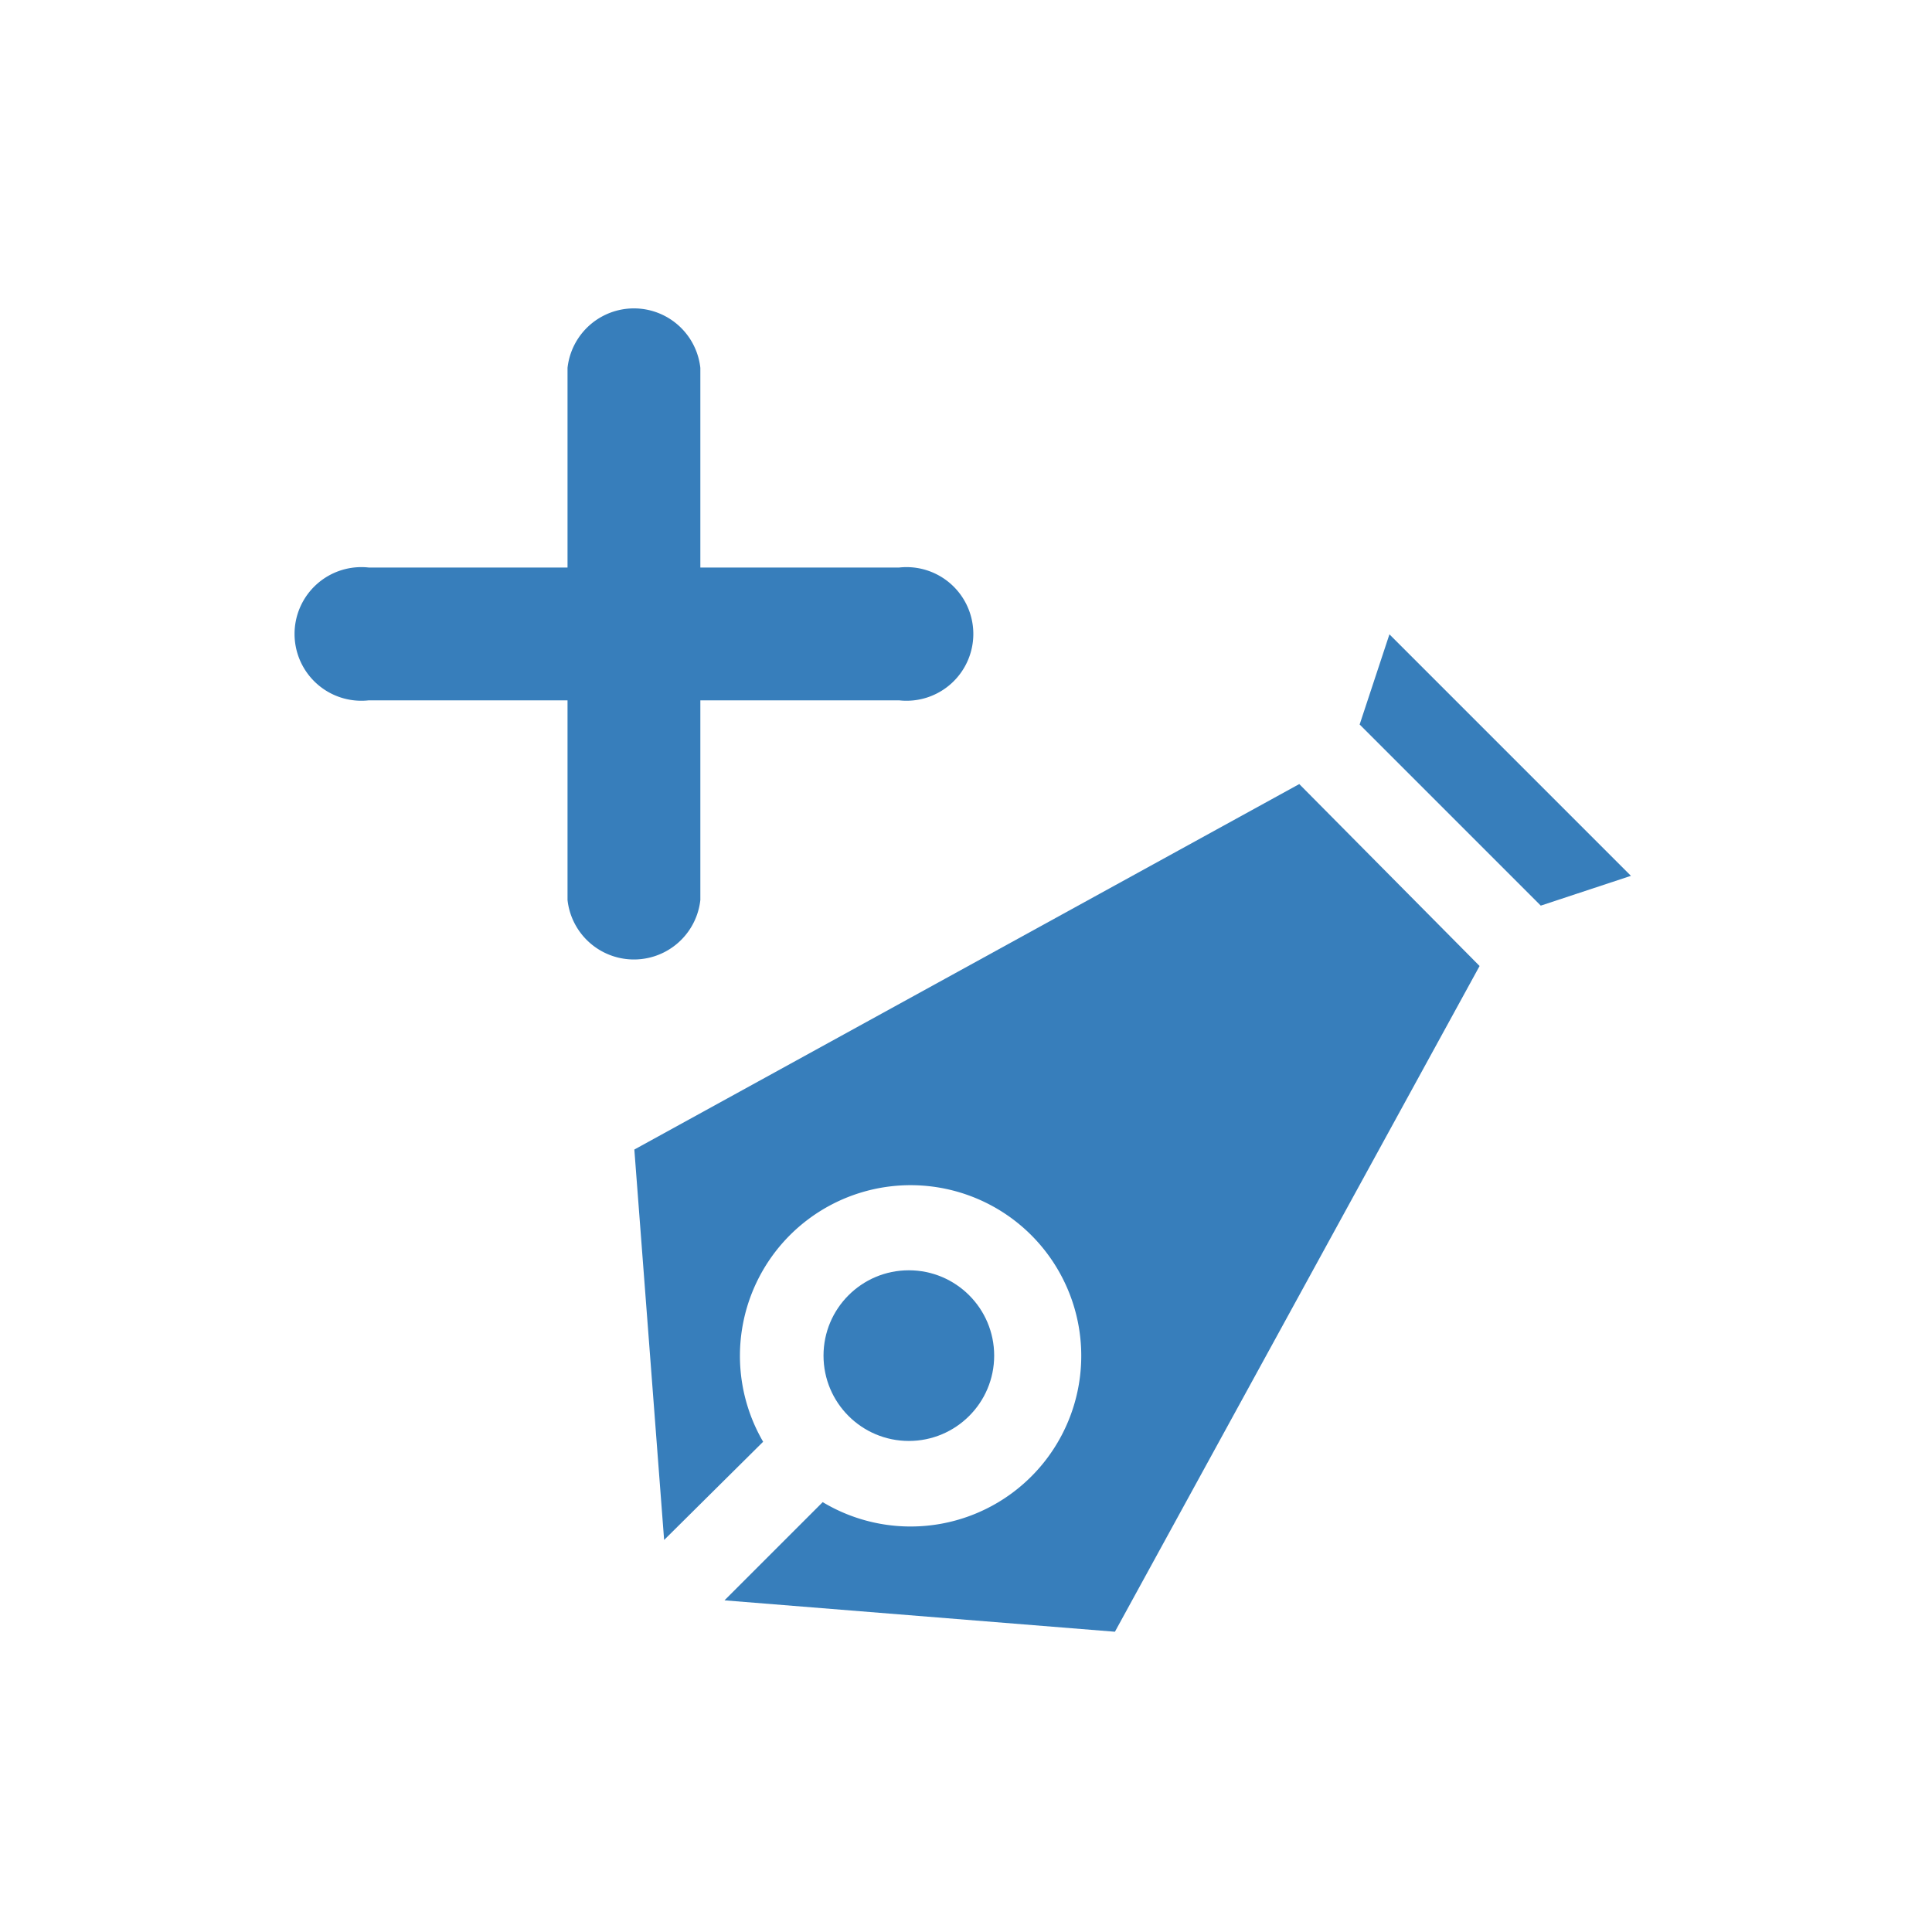 <svg id="圖層_1" data-name="圖層 1" xmlns="http://www.w3.org/2000/svg" viewBox="0 0 24 24"><defs><style>.cls-1{fill:#377ebb;}</style></defs><path class="cls-1" d="M11.17,7.05H8.7V4.57a.83.83,0,0,0-1.65,0V7.05H4.58a.83.83,0,1,0,0,1.65H7.05v2.48a.83.83,0,0,0,1.65,0V8.7h2.47a.83.83,0,1,0,0-1.65Z"/><g id="Group_1674" data-name="Group 1674"><path id="Path_1120" data-name="Path 1120" class="cls-1" d="M17.26,7.88l3,3-1.12.37L16.89,9Z"/><path id="Subtraction_18" data-name="Subtraction 18" class="cls-1" d="M9,19.88H9l1.22-1.22a2.12,2.12,0,1,0-.74-.75L8.25,19.13l-.37-4.85,8.26-4.54L18.38,12l-4.53,8.27L9,19.88Z"/><circle id="Ellipse_96" data-name="Ellipse 96" class="cls-1" cx="11.29" cy="16.84" r="1.06"/></g></svg>